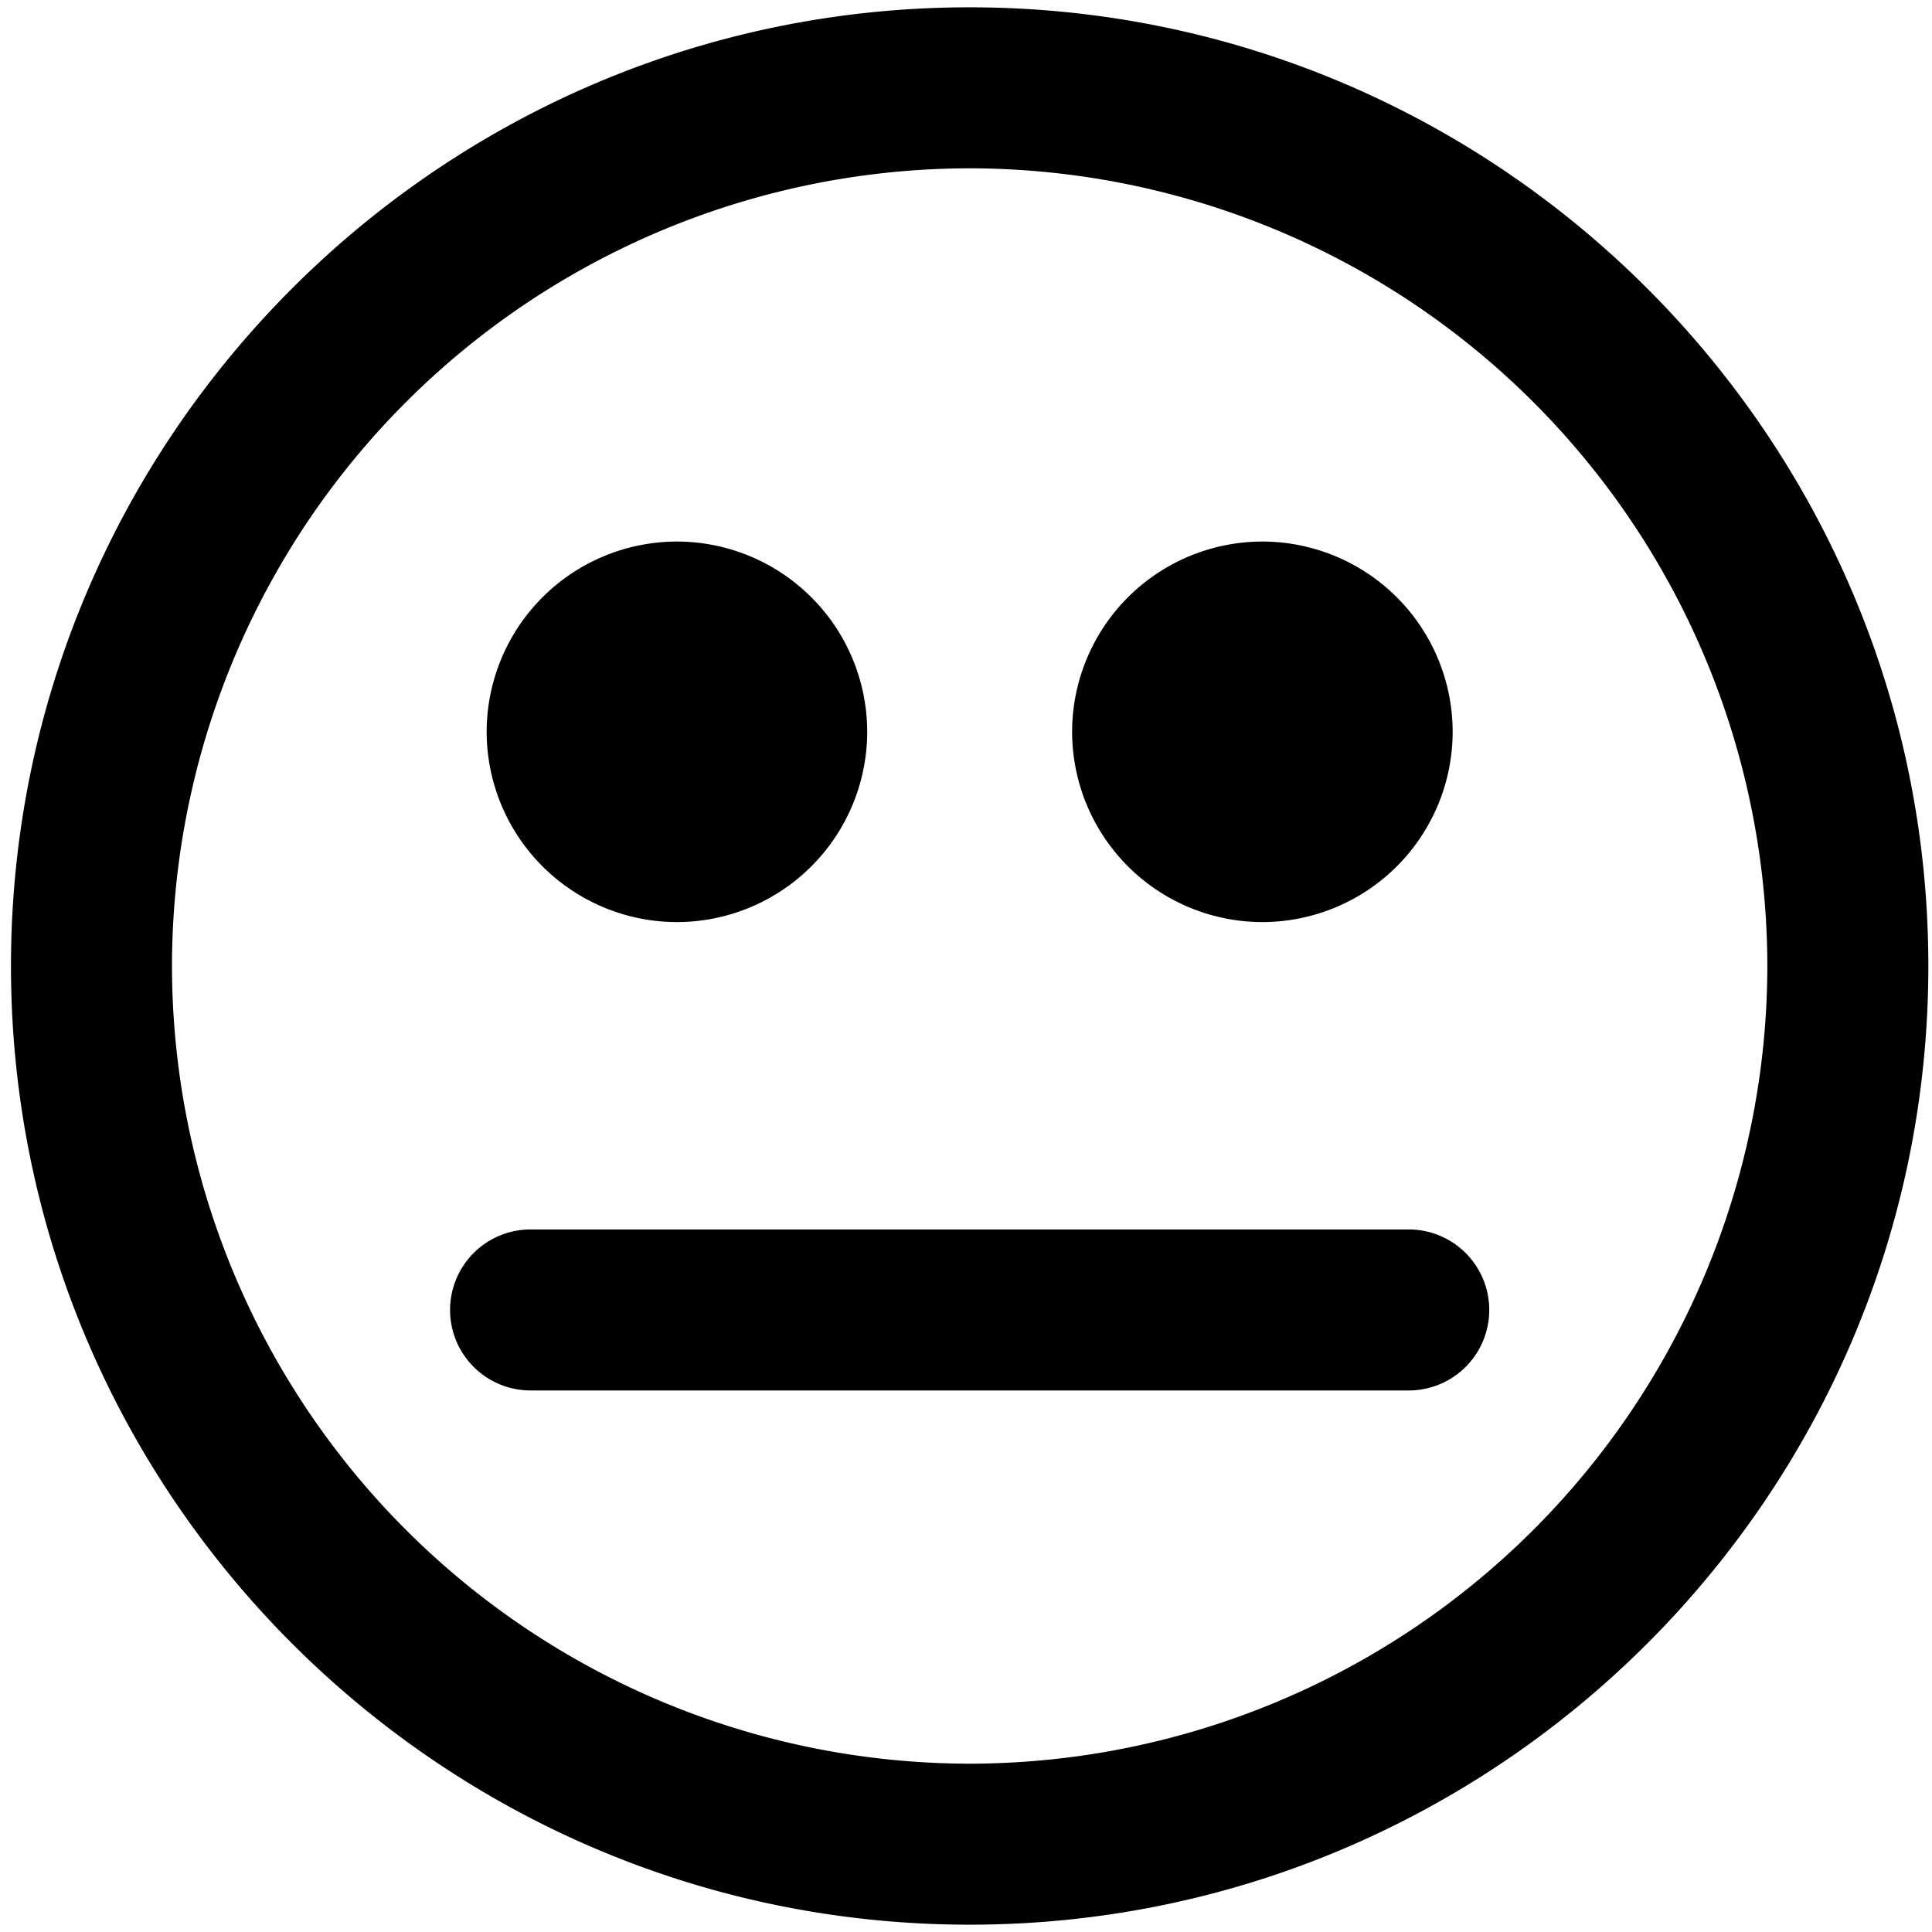 <svg xmlns="http://www.w3.org/2000/svg" viewBox="0 0 264 264">
    <path d="M1.5 132c0-72.232 58.767-131 131-131s131 58.768 131 131-58.767 131-131 131-131-58.766-131-131Zm22 0a109.125 109.125 0 0 0 109 109 109.124 109.124 0 0 0 109-109 109.124 109.124 0 0 0-109-109 109.125 109.125 0 0 0-109 109Zm49 58a11 11 0 0 1-11-11 11 11 0 0 1 11-11h120a11 11 0 0 1 11 11 11 11 0 0 1-11 11Zm74-90a26.029 26.029 0 0 1 26-26 26.028 26.028 0 0 1 26 26 26.03 26.03 0 0 1-26 26 26.032 26.032 0 0 1-26-26Zm-80 0a26.028 26.028 0 0 1 26-26 26.03 26.03 0 0 1 26 26 26.032 26.032 0 0 1-26 26 26.03 26.03 0 0 1-26-26Z"/>
</svg>
